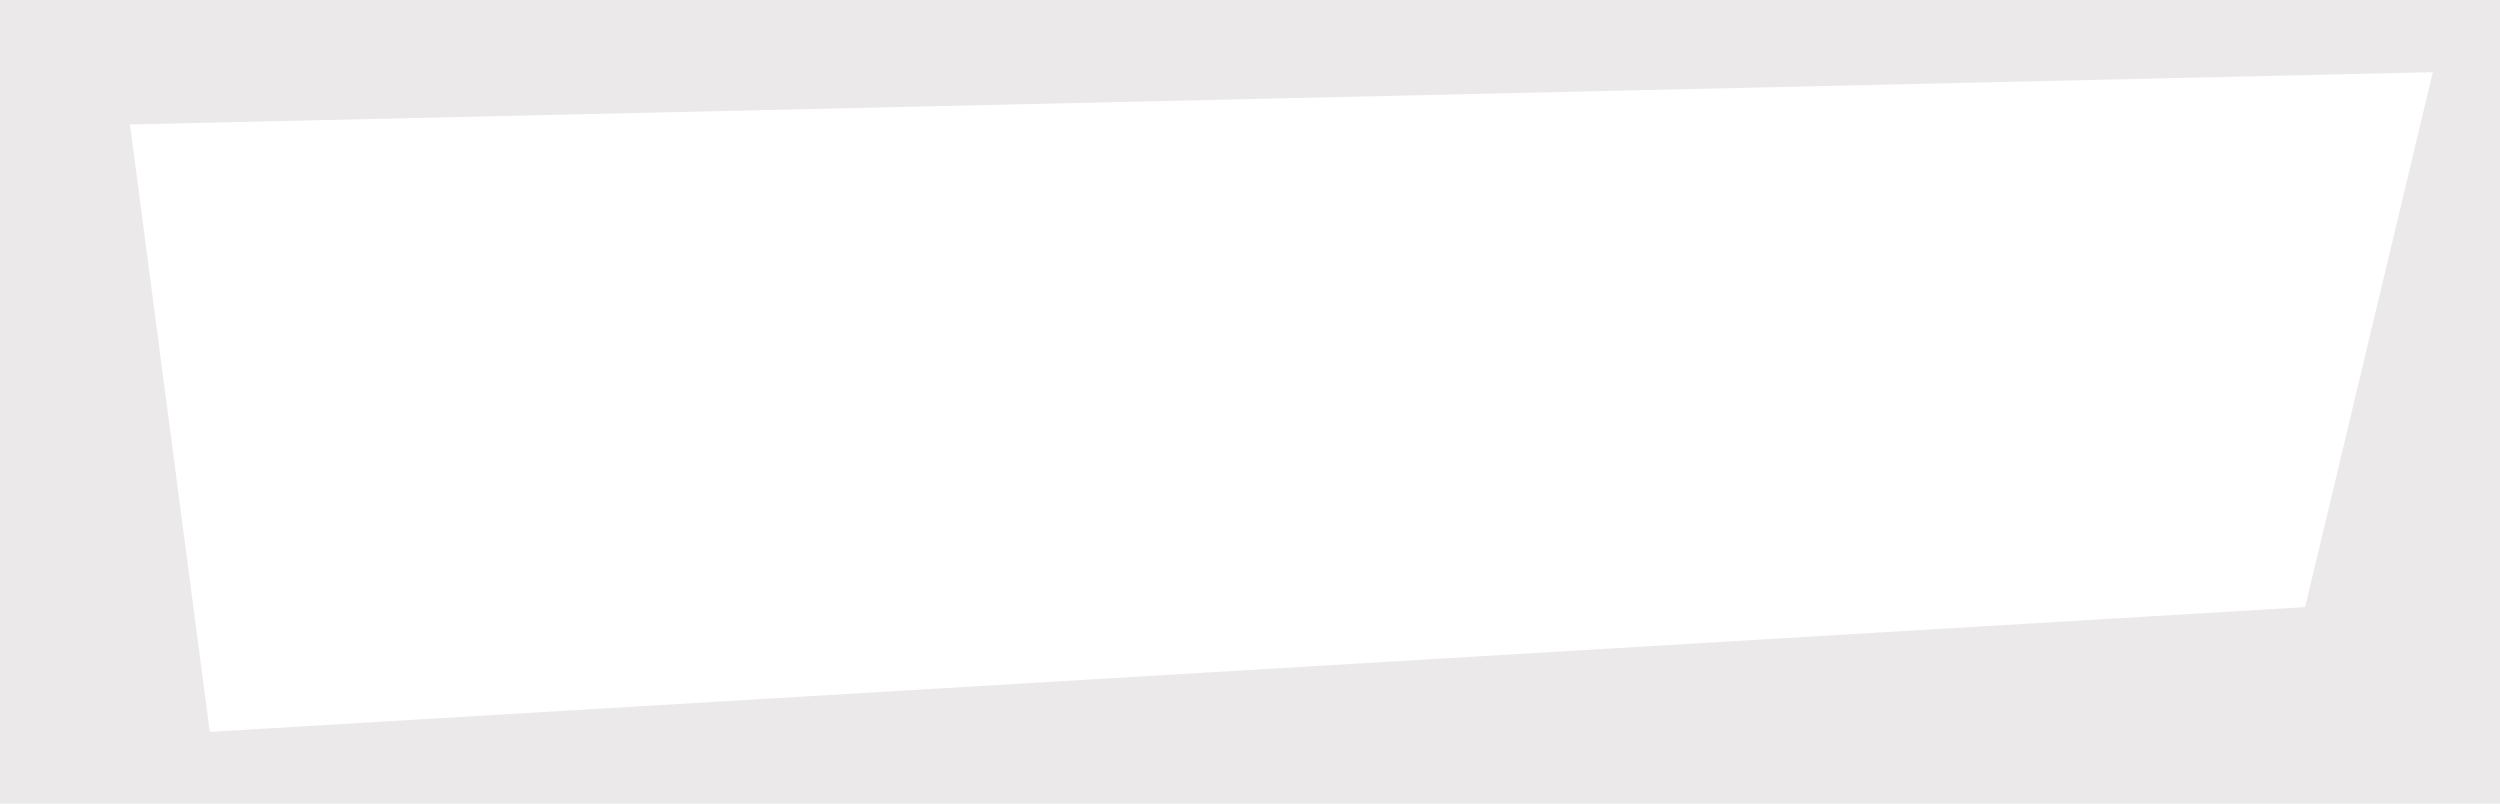 <svg xmlns="http://www.w3.org/2000/svg" xmlns:xlink="http://www.w3.org/1999/xlink" preserveAspectRatio="none" width="1400" height="450">
    <path id="shape" d="M0 0 0 450 1440 450 1440 0ZM1290.87 340 117.46 409.86 72.78 69.7 1362.39 40.43Z" fill="#EBE9E9">
        <animate attributeName="d" dur="25s" repeatCount="indefinite"
        values="
        M0 0 0 450 1440 450 1440 0ZM1290.87 340 117.46 409.86 72.78 69.7 1362.39 40.43Z;
        M0 0 0 450 1440 450 1440 0ZM1298.6 389.18 180.51 389.18l-76.92-341 1240.27 19.3Z;
        M0 0 0 450 1440 450 1440 0ZM1253.92 373.93 157.63 419.7 86.79 59l1220.1-37Z;
        M0 0 0 450 1440 450 1440 0ZM1290.87 340 117.46 409.86 72.78 69.7 1362.39 40.43Z"/>
    </path>
</svg>
